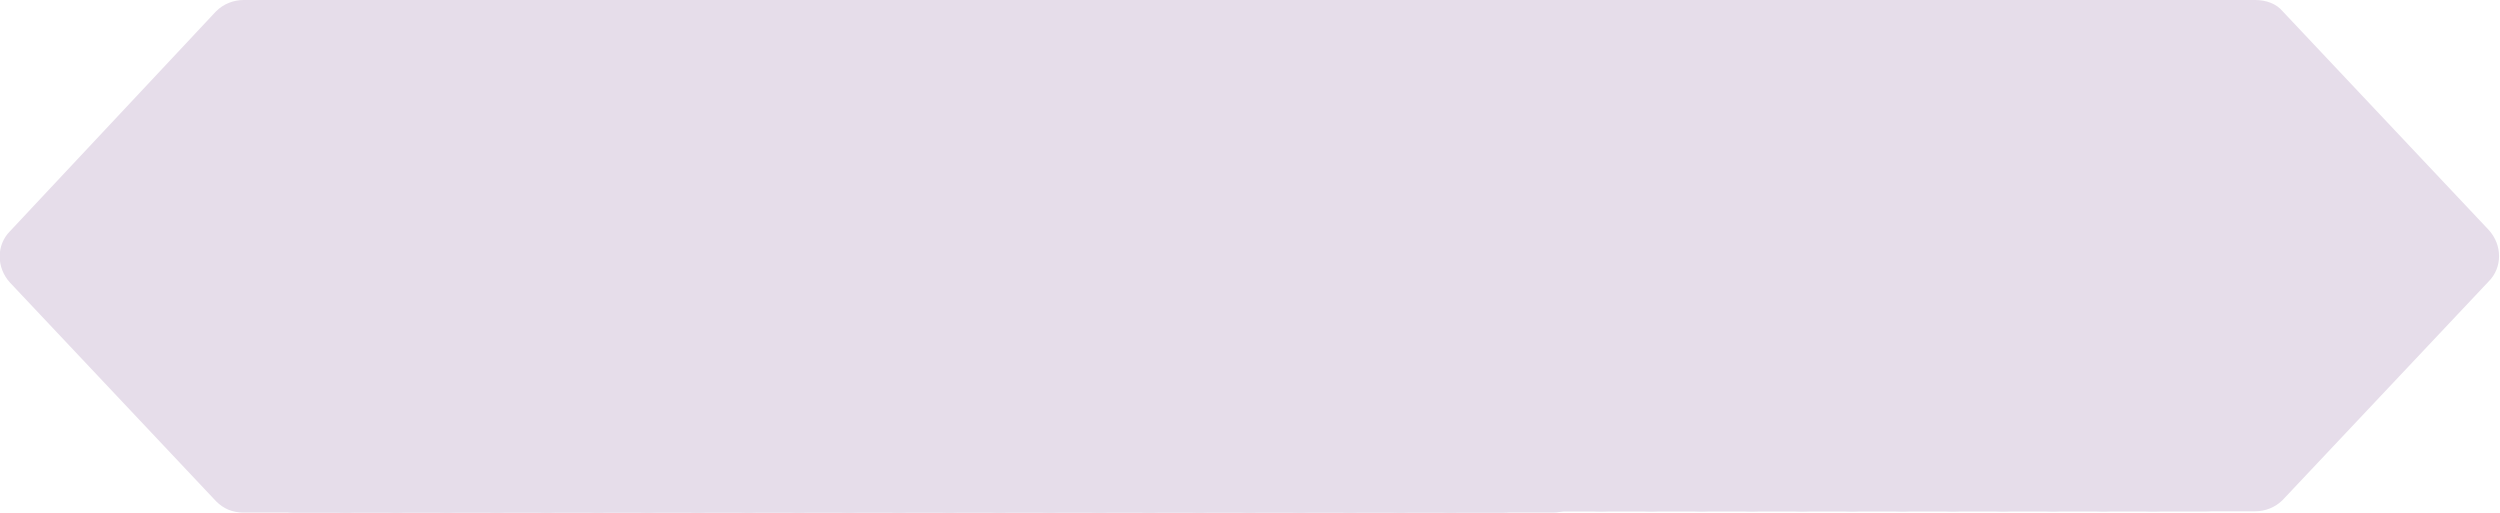 <?xml version="1.0" encoding="utf-8"?>
<!-- Generator: Adobe Illustrator 22.1.0, SVG Export Plug-In . SVG Version: 6.00 Build 0)  -->
<svg version="1.1" id="Layer_1" xmlns="http://www.w3.org/2000/svg" xmlns:xlink="http://www.w3.org/1999/xlink" x="0px" y="0px"
	 viewBox="0 0 199 40.8" style="enable-background:new 0 0 199 40.8;" xml:space="preserve">
<style type="text/css">
	.st0{fill:#E6DDEA;}
	.st1{fill:#612B7C;}
	.st2{fill:#DAEAC1;}
	.st3{fill:#7FC342;}
	.st4{fill:#FFFFFF;}
	.st5{fill:#989699;}
</style>
<g>
	<g>
		<g>
			<g>
				<path class="st0" d="M179.5,0l-8.3,0c-0.8,0-1.6,0.3-2.2,0.9l-16.4,17.4c-1.1,1.1-1.1,2.9,0,4.1l16.4,17.4
					c0.6,0.6,1.3,0.9,2.2,0.9l8.3,0c0.8,0,1.6-0.3,2.2-0.9l16.4-17.4c1.1-1.1,1.1-2.9,0-4.1L181.7,0.9C181.2,0.3,180.4,0,179.5,0z"
					/>
			</g>
		</g>
		<g>
			<path class="st0" d="M175.6,0l-8.3,0c-0.8,0-1.6,0.3-2.2,0.9l-16.4,17.4c-1.1,1.1-1.1,2.9,0,4.1l16.4,17.4
				c0.6,0.6,1.3,0.9,2.2,0.9l8.3,0c0.8,0,1.6-0.3,2.2-0.9l16.4-17.4c1.1-1.1,1.1-2.9,0-4.1L177.7,0.9C177.2,0.3,176.4,0,175.6,0z"/>
		</g>
		<g>
			<path class="st0" d="M171.6,0l-8.3,0c-0.8,0-1.6,0.3-2.2,0.9l-16.4,17.4c-1.1,1.1-1.1,2.9,0,4.1l16.4,17.4
				c0.6,0.6,1.3,0.9,2.2,0.9l8.3,0c0.8,0,1.6-0.3,2.2-0.9l16.4-17.4c1.1-1.1,1.1-2.9,0-4.1L173.7,0.9C173.2,0.3,172.4,0,171.6,0z"/>
		</g>
		<g>
			<path class="st0" d="M167.6,0l-8.3,0c-0.8,0-1.6,0.3-2.2,0.9l-16.4,17.4c-1.1,1.1-1.1,2.9,0,4.1l16.4,17.4
				c0.6,0.6,1.3,0.9,2.2,0.9l8.3,0c0.8,0,1.6-0.3,2.2-0.9l16.4-17.4c1.1-1.1,1.1-2.9,0-4.1L169.7,0.9C169.2,0.3,168.4,0,167.6,0z"/>
		</g>
		<g>
			<path class="st0" d="M163.6,0l-8.3,0c-0.8,0-1.6,0.3-2.2,0.9l-16.4,17.4c-1.1,1.1-1.1,2.9,0,4.1l16.4,17.4
				c0.6,0.6,1.3,0.9,2.2,0.9l8.3,0c0.8,0,1.6-0.3,2.2-0.9l16.4-17.4c1.1-1.1,1.1-2.9,0-4.1L165.7,0.9C165.2,0.3,164.4,0,163.6,0z"/>
		</g>
		<g>
			<path class="st0" d="M159.6,0l-8.3,0c-0.8,0-1.6,0.3-2.2,0.9l-16.4,17.4c-1.1,1.1-1.1,2.9,0,4.1l16.4,17.4
				c0.6,0.6,1.3,0.9,2.2,0.9l8.3,0c0.8,0,1.6-0.3,2.2-0.9l16.4-17.4c1.1-1.1,1.1-2.9,0-4.1L161.7,0.9C161.2,0.3,160.4,0,159.6,0z"/>
		</g>
		<g>
			<path class="st0" d="M155.6,0l-8.3,0c-0.8,0-1.6,0.3-2.2,0.9l-16.4,17.4c-1.1,1.1-1.1,2.9,0,4.1l16.4,17.4
				c0.6,0.6,1.3,0.9,2.2,0.9l8.3,0c0.8,0,1.6-0.3,2.2-0.9l16.4-17.4c1.1-1.1,1.1-2.9,0-4.1L157.7,0.9C157.2,0.3,156.4,0,155.6,0z"/>
		</g>
		<g>
			<path class="st0" d="M151.6,0l-8.3,0c-0.8,0-1.6,0.3-2.2,0.9l-16.4,17.4c-1.1,1.1-1.1,2.9,0,4.1l16.4,17.4
				c0.6,0.6,1.3,0.9,2.2,0.9l8.3,0c0.8,0,1.6-0.3,2.2-0.9l16.4-17.4c1.1-1.1,1.1-2.9,0-4.1L153.7,0.9C153.2,0.3,152.4,0,151.6,0z"/>
		</g>
		<g>
			<path class="st0" d="M147.6,0l-8.3,0c-0.8,0-1.6,0.3-2.2,0.9l-16.4,17.4c-1.1,1.1-1.1,2.9,0,4.1l16.4,17.4
				c0.6,0.6,1.3,0.9,2.2,0.9l8.3,0c0.8,0,1.6-0.3,2.2-0.9l16.4-17.4c1.1-1.1,1.1-2.9,0-4.1L149.7,0.9C149.2,0.3,148.4,0,147.6,0z"/>
		</g>
		<g>
			<path class="st0" d="M143.6,0l-8.3,0c-0.8,0-1.6,0.3-2.2,0.9l-16.4,17.4c-1.1,1.1-1.1,2.9,0,4.1l16.4,17.4
				c0.6,0.6,1.3,0.9,2.2,0.9l8.3,0c0.8,0,1.6-0.3,2.2-0.9l16.4-17.4c1.1-1.1,1.1-2.9,0-4.1L145.8,0.9C145.2,0.3,144.4,0,143.6,0z"/>
		</g>
		<g>
			<path class="st0" d="M139.6,0l-8.3,0c-0.8,0-1.6,0.3-2.2,0.9l-16.4,17.4c-1.1,1.1-1.1,2.9,0,4.1l16.4,17.4
				c0.6,0.6,1.3,0.9,2.2,0.9l8.3,0c0.8,0,1.6-0.3,2.2-0.9l16.4-17.4c1.1-1.1,1.1-2.9,0-4.1L141.8,0.9C141.2,0.3,140.4,0,139.6,0z"/>
		</g>
		<g>
			<path class="st0" d="M135.6,0l-8.3,0c-0.8,0-1.6,0.3-2.2,0.9l-16.4,17.4c-1.1,1.1-1.1,2.9,0,4.1l16.4,17.4
				c0.6,0.6,1.3,0.9,2.2,0.9l8.3,0c0.8,0,1.6-0.3,2.2-0.9l16.4-17.4c1.1-1.1,1.1-2.9,0-4.1L137.8,0.9C137.2,0.3,136.4,0,135.6,0z"/>
		</g>
		<g>
			<path class="st0" d="M131.6,0l-8.3,0c-0.8,0-1.6,0.3-2.2,0.9l-16.4,17.4c-1.1,1.1-1.1,2.9,0,4.1l16.4,17.4
				c0.6,0.6,1.3,0.9,2.2,0.9l8.3,0c0.8,0,1.6-0.3,2.2-0.9l16.4-17.4c1.1-1.1,1.1-2.9,0-4.1L133.8,0.9C133.2,0.3,132.4,0,131.6,0z"/>
		</g>
		<g>
			<path class="st0" d="M127.6,0l-8.3,0c-0.8,0-1.6,0.3-2.2,0.9l-16.4,17.4c-1.1,1.1-1.1,2.9,0,4.1l16.4,17.4
				c0.6,0.6,1.3,0.9,2.2,0.9l8.3,0c0.8,0,1.6-0.3,2.2-0.9l16.4-17.4c1.1-1.1,1.1-2.9,0-4.1L129.8,0.9C129.2,0.3,128.4,0,127.6,0z"/>
		</g>
		<g>
			<path class="st0" d="M123.6,0l-8.3,0c-0.8,0-1.6,0.3-2.2,0.9L96.7,18.4c-1.1,1.1-1.1,2.9,0,4.1l16.4,17.4
				c0.6,0.6,1.3,0.9,2.2,0.9l8.3,0c0.8,0,1.6-0.3,2.2-0.9l16.4-17.4c1.1-1.1,1.1-2.9,0-4.1L125.8,0.9C125.2,0.3,124.4,0,123.6,0z"/>
		</g>
		<g>
			<path class="st0" d="M119.6,0l-8.3,0c-0.8,0-1.6,0.3-2.2,0.9L92.7,18.4c-1.1,1.1-1.1,2.9,0,4.1l16.4,17.4
				c0.6,0.6,1.3,0.9,2.2,0.9l8.3,0c0.8,0,1.6-0.3,2.2-0.9l16.4-17.4c1.1-1.1,1.1-2.9,0-4.1L121.8,0.9C121.2,0.3,120.4,0,119.6,0z"/>
		</g>
		<g>
			<path class="st0" d="M115.6,0l-8.3,0c-0.8,0-1.6,0.3-2.2,0.9L88.7,18.4c-1.1,1.1-1.1,2.9,0,4.1l16.4,17.4
				c0.6,0.6,1.3,0.9,2.2,0.9l8.3,0c0.8,0,1.6-0.3,2.2-0.9l16.4-17.4c1.1-1.1,1.1-2.9,0-4.1L117.8,0.9C117.2,0.3,116.4,0,115.6,0z"/>
		</g>
		<g>
			<path class="st0" d="M111.6,0l-8.3,0c-0.8,0-1.6,0.3-2.2,0.9L84.7,18.4c-1.1,1.1-1.1,2.9,0,4.1l16.4,17.4
				c0.6,0.6,1.3,0.9,2.2,0.9l8.3,0c0.8,0,1.6-0.3,2.2-0.9l16.4-17.4c1.1-1.1,1.1-2.9,0-4.1L113.8,0.9C113.2,0.3,112.4,0,111.6,0z"/>
		</g>
		<g>
			<path class="st0" d="M107.6,0l-8.3,0c-0.8,0-1.6,0.3-2.2,0.9L80.7,18.4c-1.1,1.1-1.1,2.9,0,4.1l16.4,17.4
				c0.6,0.6,1.3,0.9,2.2,0.9l8.3,0c0.8,0,1.6-0.3,2.2-0.9l16.4-17.4c1.1-1.1,1.1-2.9,0-4.1L109.8,0.9C109.2,0.3,108.4,0,107.6,0z"/>
		</g>
		<g>
			<path class="st0" d="M103.6,0l-8.3,0c-0.8,0-1.6,0.3-2.2,0.9L76.7,18.4c-1.1,1.1-1.1,2.9,0,4.1l16.4,17.4
				c0.6,0.6,1.3,0.9,2.2,0.9l8.3,0c0.8,0,1.6-0.3,2.2-0.9l16.4-17.4c1.1-1.1,1.1-2.9,0-4.1L105.8,0.9C105.2,0.3,104.4,0,103.6,0z"/>
		</g>
		<g>
			<path class="st0" d="M99.6,0l-8.3,0c-0.8,0-1.6,0.3-2.2,0.9L72.7,18.4c-1.1,1.1-1.1,2.9,0,4.1l16.4,17.4c0.6,0.6,1.3,0.9,2.2,0.9
				l8.3,0c0.8,0,1.6-0.3,2.2-0.9l16.4-17.4c1.1-1.1,1.1-2.9,0-4.1L101.8,0.9C101.2,0.3,100.4,0,99.6,0z"/>
		</g>
		<g>
			<path class="st0" d="M95.6,0l-8.3,0c-0.8,0-1.6,0.3-2.2,0.9L68.7,18.4c-1.1,1.1-1.1,2.9,0,4.1l16.4,17.4c0.6,0.6,1.3,0.9,2.2,0.9
				l8.3,0c0.8,0,1.6-0.3,2.2-0.9l16.4-17.4c1.1-1.1,1.1-2.9,0-4.1L97.8,0.9C97.2,0.3,96.4,0,95.6,0z"/>
		</g>
		<g>
			<path class="st0" d="M91.6,0l-8.3,0c-0.8,0-1.6,0.3-2.2,0.9L64.8,18.4c-1.1,1.1-1.1,2.9,0,4.1l16.4,17.4c0.6,0.6,1.3,0.9,2.2,0.9
				l8.3,0c0.8,0,1.6-0.3,2.2-0.9l16.4-17.4c1.1-1.1,1.1-2.9,0-4.1L93.8,0.9C93.2,0.3,92.5,0,91.6,0z"/>
		</g>
		<g>
			<path class="st0" d="M87.6,0l-8.3,0c-0.8,0-1.6,0.3-2.2,0.9L60.8,18.4c-1.1,1.1-1.1,2.9,0,4.1l16.4,17.4c0.6,0.6,1.3,0.9,2.2,0.9
				l8.3,0c0.8,0,1.6-0.3,2.2-0.9l16.4-17.4c1.1-1.1,1.1-2.9,0-4.1L89.8,0.9C89.2,0.3,88.5,0,87.6,0z"/>
		</g>
		<g>
			<path class="st0" d="M83.6,0l-8.3,0c-0.8,0-1.6,0.3-2.2,0.9L56.8,18.4c-1.1,1.1-1.1,2.9,0,4.1l16.4,17.4c0.6,0.6,1.3,0.9,2.2,0.9
				l8.3,0c0.8,0,1.6-0.3,2.2-0.9l16.4-17.4c1.1-1.1,1.1-2.9,0-4.1L85.8,0.9C85.2,0.3,84.5,0,83.6,0z"/>
		</g>
		<g>
			<path class="st0" d="M79.6,0l-8.3,0c-0.8,0-1.6,0.3-2.2,0.9L52.8,18.4c-1.1,1.1-1.1,2.9,0,4.1l16.4,17.4c0.6,0.6,1.3,0.9,2.2,0.9
				l8.3,0c0.8,0,1.6-0.3,2.2-0.9l16.4-17.4c1.1-1.1,1.1-2.9,0-4.1L81.8,0.9C81.2,0.3,80.5,0,79.6,0z"/>
		</g>
		<g>
			<path class="st0" d="M75.6,0l-8.3,0c-0.8,0-1.6,0.3-2.2,0.9L48.8,18.4c-1.1,1.1-1.1,2.9,0,4.1l16.4,17.4c0.6,0.6,1.3,0.9,2.2,0.9
				l8.3,0c0.8,0,1.6-0.3,2.2-0.9l16.4-17.4c1.1-1.1,1.1-2.9,0-4.1L77.8,0.9C77.2,0.3,76.5,0,75.6,0z"/>
		</g>
		<g>
			<path class="st0" d="M71.6,0l-8.3,0c-0.8,0-1.6,0.3-2.2,0.9L44.8,18.4c-1.1,1.1-1.1,2.9,0,4.1l16.4,17.4c0.6,0.6,1.3,0.9,2.2,0.9
				l8.3,0c0.8,0,1.6-0.3,2.2-0.9l16.4-17.4c1.1-1.1,1.1-2.9,0-4.1L73.8,0.9C73.3,0.3,72.5,0,71.6,0z"/>
		</g>
		<g>
			<path class="st0" d="M67.7,0l-8.3,0c-0.8,0-1.6,0.3-2.2,0.9L40.8,18.4c-1.1,1.1-1.1,2.9,0,4.1l16.4,17.4c0.6,0.6,1.3,0.9,2.2,0.9
				l8.3,0c0.8,0,1.6-0.3,2.2-0.9l16.4-17.4c1.1-1.1,1.1-2.9,0-4.1L69.8,0.9C69.3,0.3,68.5,0,67.7,0z"/>
		</g>
		<g>
			<path class="st0" d="M63.7,0l-8.3,0c-0.8,0-1.6,0.3-2.2,0.9L36.8,18.4c-1.1,1.1-1.1,2.9,0,4.1l16.4,17.4c0.6,0.6,1.3,0.9,2.2,0.9
				l8.3,0c0.8,0,1.6-0.3,2.2-0.9l16.4-17.4c1.1-1.1,1.1-2.9,0-4.1L65.8,0.9C65.3,0.3,64.5,0,63.7,0z"/>
		</g>
		<g>
			<path class="st0" d="M59.7,0l-8.3,0c-0.8,0-1.6,0.3-2.2,0.9L32.8,18.4c-1.1,1.1-1.1,2.9,0,4.1l16.4,17.4c0.6,0.6,1.3,0.9,2.2,0.9
				l8.3,0c0.8,0,1.6-0.3,2.2-0.9l16.4-17.4c1.1-1.1,1.1-2.9,0-4.1L61.8,0.9C61.3,0.3,60.5,0,59.7,0z"/>
		</g>
		<g>
			<path class="st0" d="M55.7,0l-8.3,0c-0.8,0-1.6,0.3-2.2,0.9L28.8,18.4c-1.1,1.1-1.1,2.9,0,4.1l16.4,17.4c0.6,0.6,1.3,0.9,2.2,0.9
				l8.3,0c0.8,0,1.6-0.3,2.2-0.9l16.4-17.4c1.1-1.1,1.1-2.9,0-4.1L57.8,0.9C57.3,0.3,56.5,0,55.7,0z"/>
		</g>
		<g>
			<path class="st0" d="M51.7,0l-8.3,0c-0.8,0-1.6,0.3-2.2,0.9L24.8,18.4c-1.1,1.1-1.1,2.9,0,4.1l16.4,17.4c0.6,0.6,1.3,0.9,2.2,0.9
				l8.3,0c0.8,0,1.6-0.3,2.2-0.9l16.4-17.4c1.1-1.1,1.1-2.9,0-4.1L53.8,0.9C53.3,0.3,52.5,0,51.7,0z"/>
		</g>
		<g>
			<path class="st0" d="M47.7,0l-8.3,0c-0.8,0-1.6,0.3-2.2,0.9L20.8,18.4c-1.1,1.1-1.1,2.9,0,4.1l16.4,17.4c0.6,0.6,1.3,0.9,2.2,0.9
				l8.3,0c0.8,0,1.6-0.3,2.2-0.9l16.4-17.4c1.1-1.1,1.1-2.9,0-4.1L49.8,0.9C49.3,0.3,48.5,0,47.7,0z"/>
		</g>
		<g>
			<path class="st0" d="M43.7,0l-8.3,0c-0.8,0-1.6,0.3-2.2,0.9L16.8,18.4c-1.1,1.1-1.1,2.9,0,4.1l16.4,17.4c0.6,0.6,1.3,0.9,2.2,0.9
				l8.3,0c0.8,0,1.6-0.3,2.2-0.9l16.4-17.4c1.1-1.1,1.1-2.9,0-4.1L45.8,0.9C45.3,0.3,44.5,0,43.7,0z"/>
		</g>
		<g>
			<path class="st0" d="M39.7,0l-8.3,0c-0.8,0-1.6,0.3-2.2,0.9L12.8,18.4c-1.1,1.1-1.1,2.9,0,4.1l16.4,17.4c0.6,0.6,1.3,0.9,2.2,0.9
				l8.3,0c0.8,0,1.6-0.3,2.2-0.9l16.4-17.4c1.1-1.1,1.1-2.9,0-4.1L41.8,0.9C41.3,0.3,40.5,0,39.7,0z"/>
		</g>
		<g>
			<path class="st0" d="M35.7,0l-8.3,0c-0.8,0-1.6,0.3-2.2,0.9L8.8,18.4c-1.1,1.1-1.1,2.9,0,4.1l16.4,17.4c0.6,0.6,1.3,0.9,2.2,0.9
				l8.3,0c0.8,0,1.6-0.3,2.2-0.9l16.4-17.4c1.1-1.1,1.1-2.9,0-4.1L37.8,0.9C37.3,0.3,36.5,0,35.7,0z"/>
		</g>
		<g>
			<path class="st0" d="M31.7,0l-8.3,0c-0.8,0-1.6,0.3-2.2,0.9L4.8,18.4c-1.1,1.1-1.1,2.9,0,4.1l16.4,17.4c0.6,0.6,1.3,0.9,2.2,0.9
				l8.3,0c0.8,0,1.6-0.3,2.2-0.9l16.4-17.4c1.1-1.1,1.1-2.9,0-4.1L33.9,0.9C33.3,0.3,32.5,0,31.7,0z"/>
		</g>
		<g>
			<g>
				<path class="st0" d="M27.7,0l-8.3,0c-0.8,0-1.6,0.3-2.2,0.9L0.8,18.4c-1.1,1.1-1.1,2.9,0,4.1l16.4,17.4c0.6,0.6,1.3,0.9,2.2,0.9
					l8.3,0c0.8,0,1.6-0.3,2.2-0.9l16.4-17.4c1.1-1.1,1.1-2.9,0-4.1L29.9,0.9C29.3,0.3,28.5,0,27.7,0z"/>
			</g>
		</g>
	</g>
</g>
</svg>
